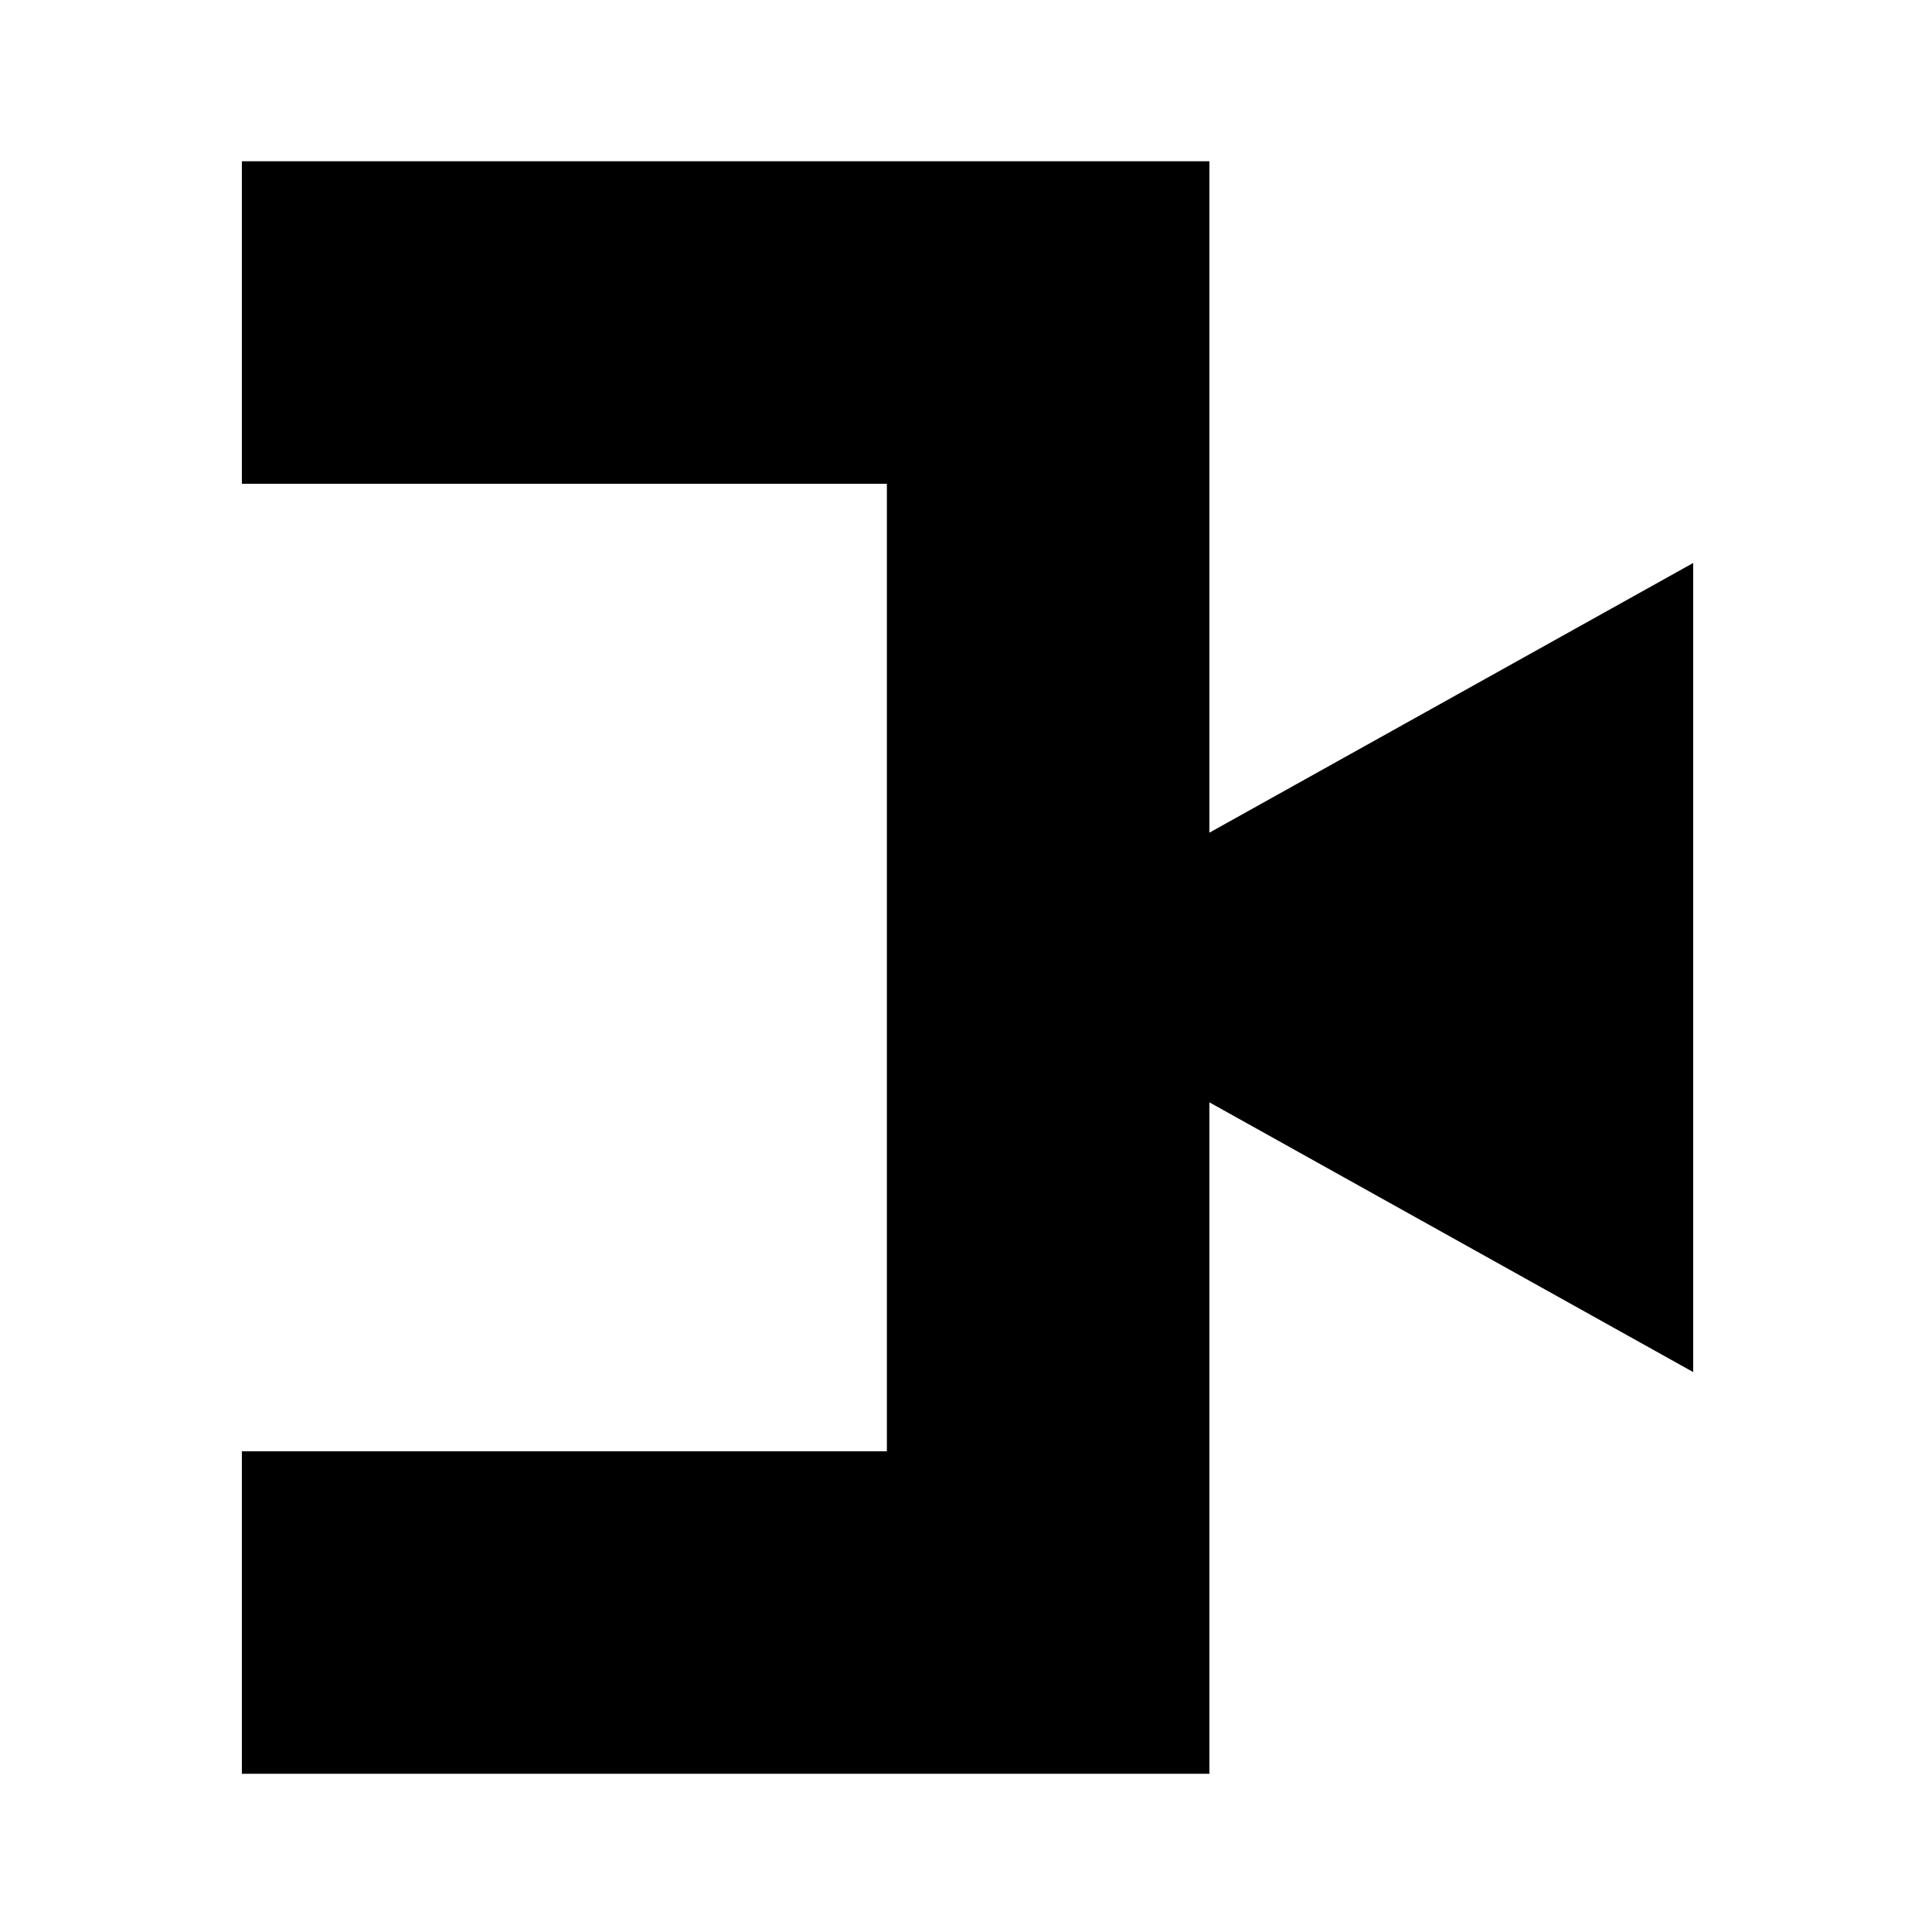 <?xml version="1.0" encoding="UTF-8" standalone="no"?><!-- Created with Inkscape (http://www.inkscape.org/) -->

<svg xmlns:cc="http://creativecommons.org/ns#" xmlns:dc="http://purl.org/dc/elements/1.1/"
    xmlns:inkscape="http://www.inkscape.org/namespaces/inkscape"
    xmlns:rdf="http://www.w3.org/1999/02/22-rdf-syntax-ns#"
    xmlns:sodipodi="http://sodipodi.sourceforge.net/DTD/sodipodi-0.dtd" height="24mm" id="svg828"
    version="1.1" viewBox="0 0 24 24" width="24mm" xmlns="http://www.w3.org/2000/svg"
    inkscape:version="0.92.3 (2405546, 2018-03-11)" sodipodi:docname="ic_notification_24dp.svg">
    <defs id="defs822" />
    <sodipodi:namedview bordercolor="#666666" borderopacity="1.0" id="base" pagecolor="#ffffff"
        showgrid="false" inkscape:current-layer="layer1" inkscape:cx="28.788619"
        inkscape:cy="41.659664" inkscape:document-units="mm" inkscape:pageopacity="0.0"
        inkscape:pageshadow="2" inkscape:showpageshadow="false" inkscape:window-height="1025"
        inkscape:window-maximized="1" inkscape:window-width="1869" inkscape:window-x="51"
        inkscape:window-y="27" inkscape:zoom="5.6" />
    <g id="layer1" transform="translate(0,-273)" inkscape:groupmode="layer"
        inkscape:label="Calque 1">
        <path style="fill:#000000;stroke-width:0.995"
            d="M 11.338 7.559 L 11.338 22.678 L 41.574 22.678 L 41.574 68.031 L 11.338 68.031 L 11.338 83.15 L 56.693 83.15 L 56.693 51.674 L 79.371 64.318 L 79.371 26.391 L 56.693 39.033 L 56.693 7.559 L 11.338 7.559 z "
            id="rect1376" transform="matrix(0.265,0,0,0.265,0,273)" />
    </g>
</svg>
